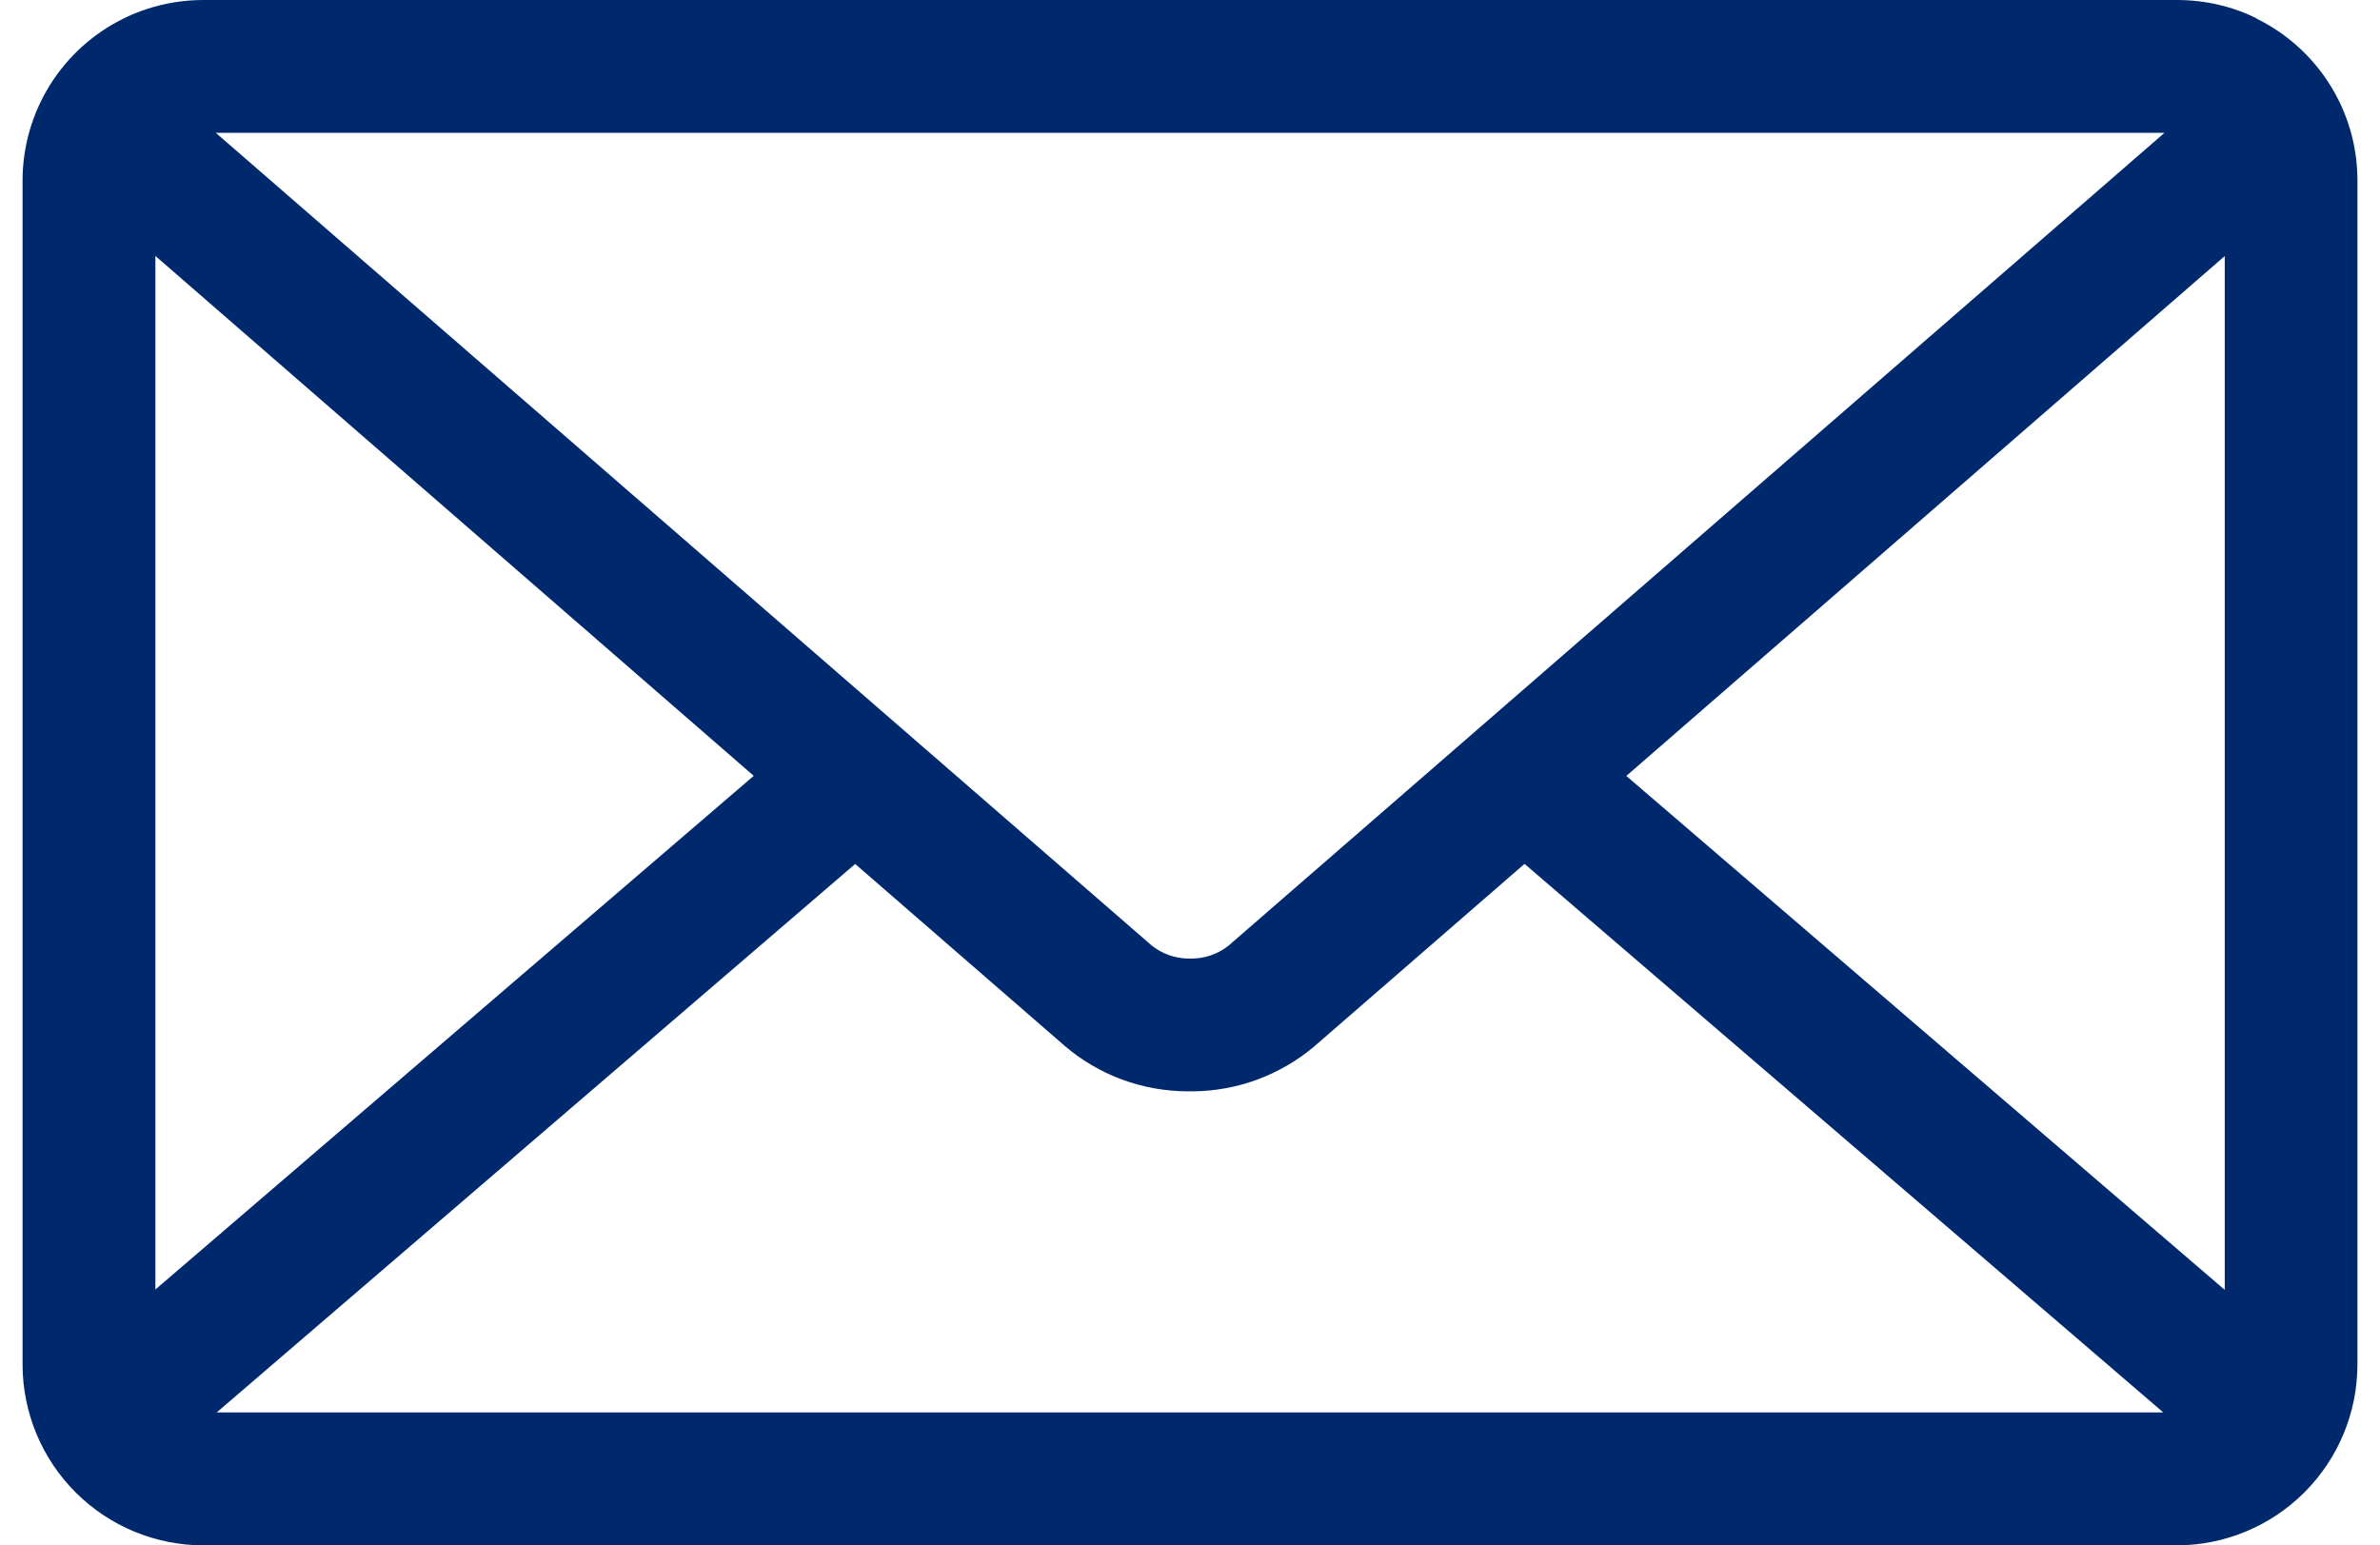 <svg width="77" height="50" viewBox="0 0 77 50" fill="none" xmlns="http://www.w3.org/2000/svg">
<path d="M52.616 25.105L71.977 8.285V41.734L52.616 25.105ZM27.668 27.954L34.466 33.856C35.533 34.762 36.925 35.31 38.445 35.31H38.498H38.539C40.063 35.31 41.454 34.759 42.534 33.846L42.524 33.853L49.323 27.951L69.99 45.7H7.01L27.668 27.954ZM6.981 4.297H70.028L39.745 30.598C39.404 30.867 38.983 31.014 38.549 31.014H38.505H38.464C38.028 31.014 37.605 30.866 37.265 30.595L37.268 30.598L6.981 4.297ZM5.027 8.281L24.385 25.102L5.027 41.722V8.281ZM73.015 0.598C72.26 0.22 71.372 0 70.431 0H6.582C5.669 0 4.77 0.212 3.953 0.62L3.988 0.604C3.011 1.086 2.188 1.832 1.612 2.757C1.037 3.682 0.731 4.749 0.73 5.839L0.73 44.152C0.732 45.702 1.349 47.189 2.445 48.285C3.541 49.382 5.028 49.998 6.578 50H70.422C71.972 49.998 73.459 49.382 74.555 48.285C75.652 47.189 76.268 45.702 76.27 44.152V5.839C76.27 3.551 74.951 1.568 73.031 0.614L72.996 0.598H73.015Z" fill="#00296D"/>
</svg>

